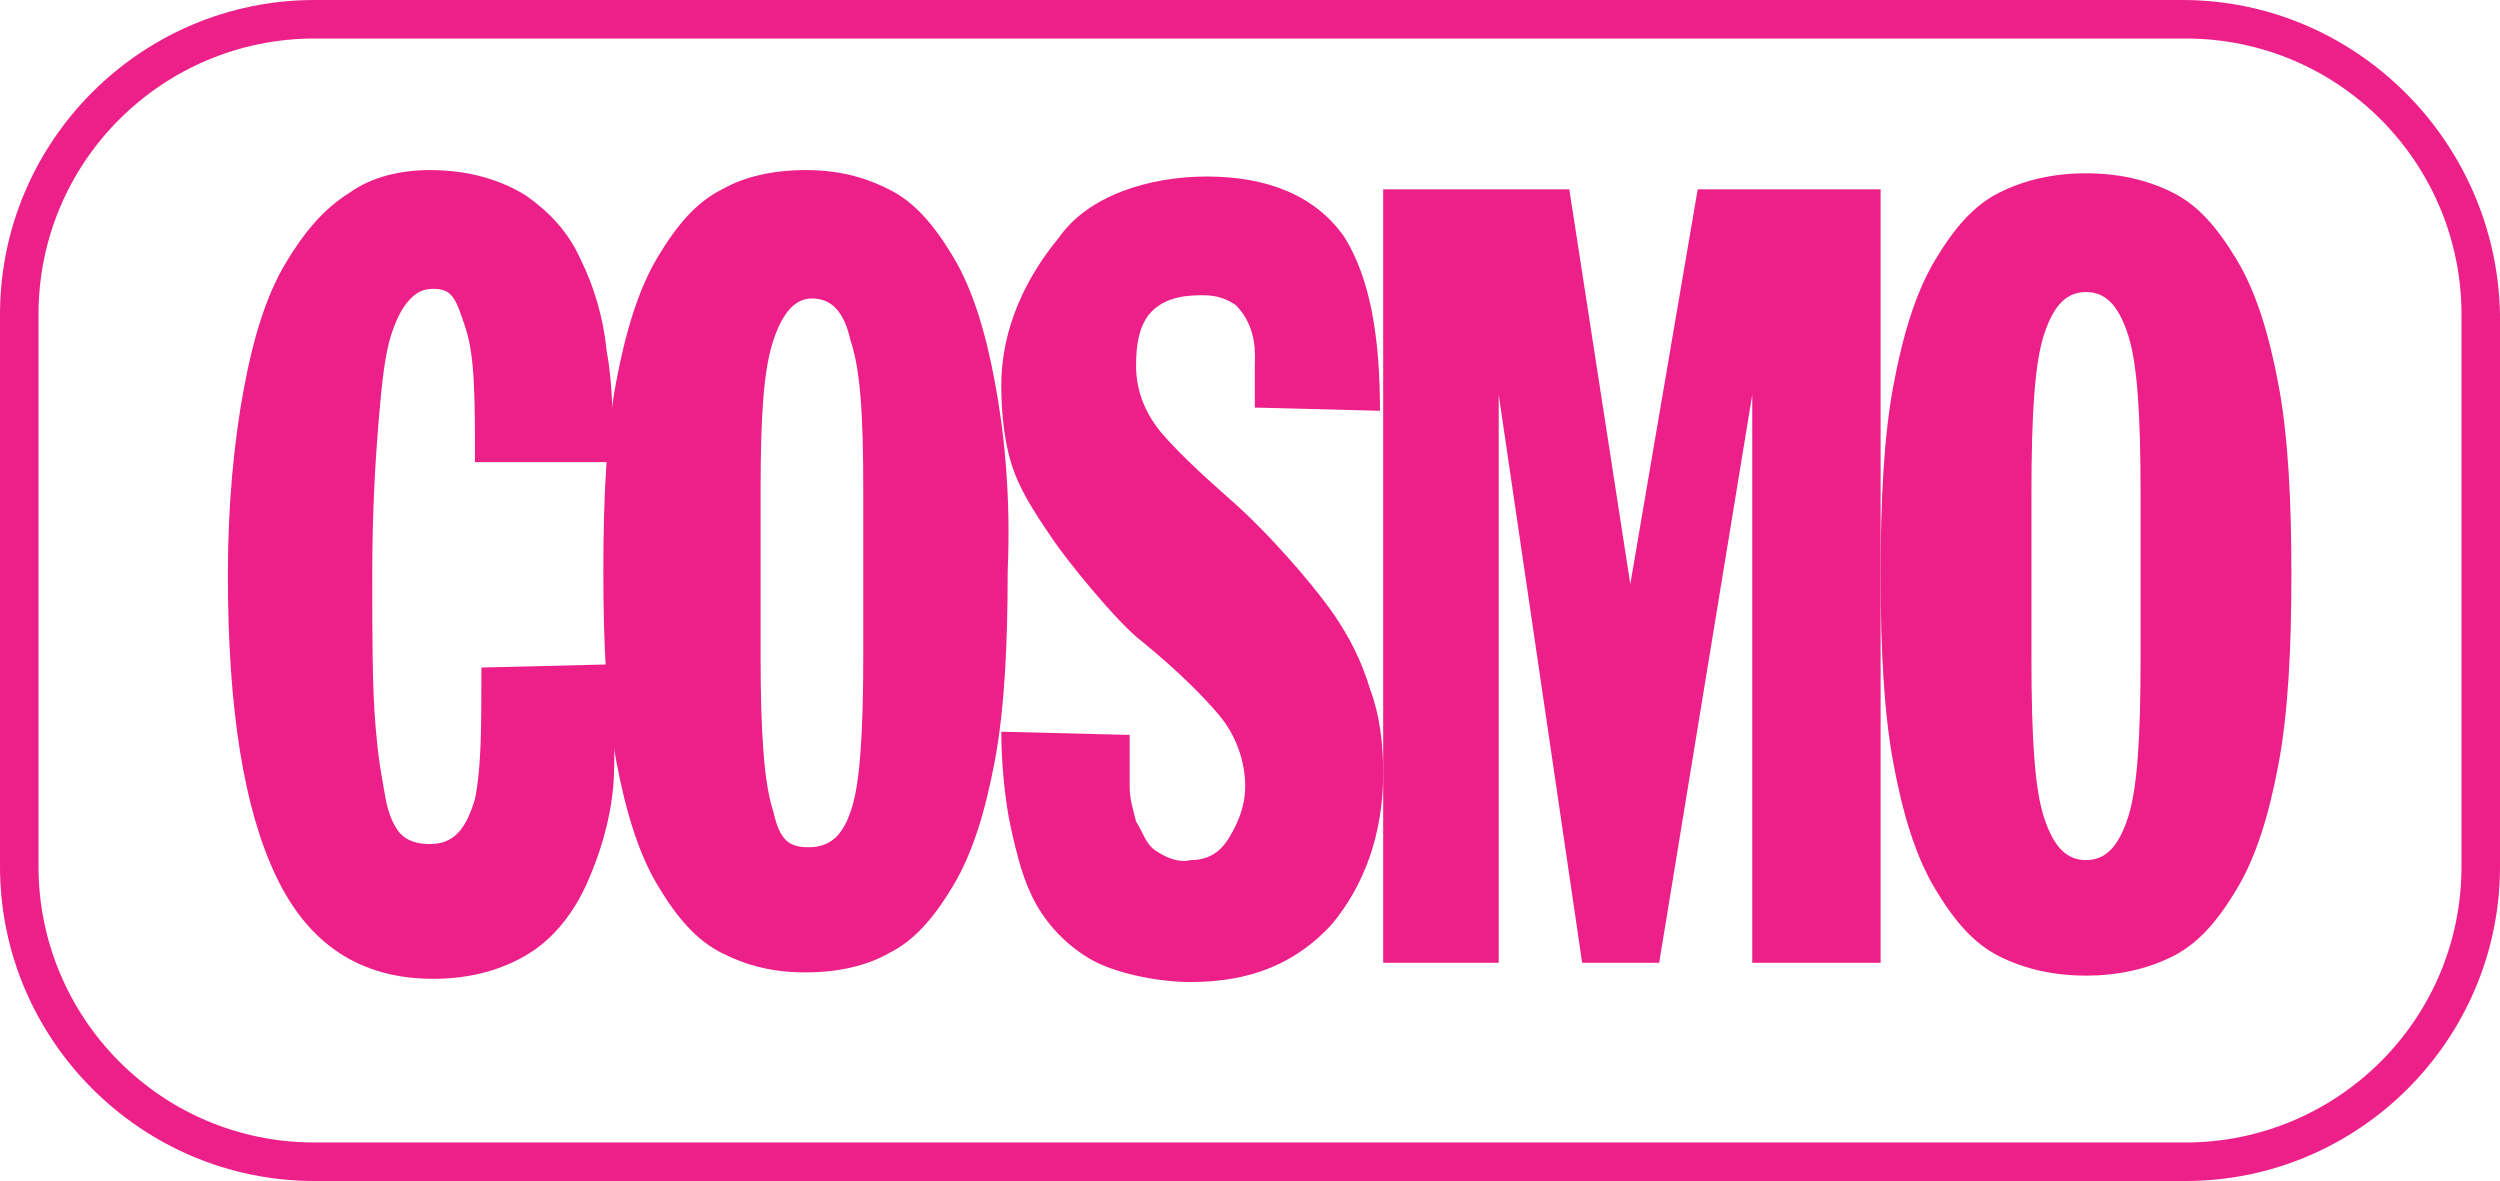 <svg width="77.9" height="36.8" version="1.1" viewBox="0 0 77.9 36.8" xmlns="http://www.w3.org/2000/svg">
 <g fill="#ed2089">
  <path d="m15 20.8c0 1.9 0 3.1-0.2 4.1-0.3 1-0.7 1.4-1.4 1.4-0.4 0-0.7-0.1-0.9-0.3s-0.4-0.6-0.5-1.2-0.2-1-0.3-2.2-0.1-2.7-0.1-4.7 0.1-3.6 0.2-4.8 0.2-2.1 0.4-2.7 0.4-0.9 0.6-1.1 0.4-0.3 0.7-0.3c0.6 0 0.7 0.3 1 1.2s0.3 2.2 0.3 4.2h4.3c0-1.3 0-2.4-0.2-3.5-0.1-1-0.4-2-0.8-2.8-0.4-0.9-1-1.5-1.7-2-0.8-0.5-1.8-0.8-3-0.8-0.9 0-1.8 0.2-2.5 0.7-0.8 0.5-1.4 1.2-2 2.2s-1 2.3-1.3 3.9-0.5 3.6-0.5 5.8c0 4.2 0.5 7.3 1.5 9.4s2.6 3.2 4.9 3.2c1.2 0 2.2-0.3 3-0.8s1.4-1.3 1.8-2.2 0.7-1.9 0.8-2.9 0-2.6 0-3.9z"/>
  <path d="m31 11.9c-0.3-1.6-0.7-2.9-1.3-3.9s-1.2-1.7-2-2.1-1.6-0.6-2.6-0.6-1.9 0.2-2.6 0.6c-0.8 0.4-1.4 1.1-2 2.1s-1 2.3-1.3 3.9-0.4 3.6-0.4 5.9 0.1 4.3 0.4 5.9 0.7 2.9 1.3 3.9 1.2 1.7 2 2.1 1.6 0.6 2.6 0.6 1.9-0.2 2.6-0.6c0.8-0.4 1.4-1.1 2-2.1s1-2.3 1.3-3.9 0.4-3.6 0.4-5.9c0.1-2.3-0.1-4.3-0.4-5.9zm-4.1 8.5c0 2.4-0.1 4.1-0.4 4.9-0.3 0.9-0.8 1.1-1.3 1.1-0.6 0-0.9-0.2-1.1-1.1-0.3-0.9-0.4-2.5-0.4-4.9v-5.1c0-2.4 0.1-3.8 0.4-4.7s0.7-1.3 1.2-1.3c0.6 0 1 0.4 1.2 1.3 0.3 0.9 0.4 2.2 0.4 4.7z"/>
  <path d="m41.6 19.2c-0.4-0.6-1.6-2.1-3-3.4-0.9-0.8-1.7-1.5-2.4-2.3-0.5-0.6-0.8-1.3-0.8-2.1 0-0.7 0.1-1.2 0.4-1.6 0.5-0.6 1.3-0.6 1.7-0.6s0.7 0.1 1 0.3c0.7 0.7 0.6 1.6 0.6 1.9v1.3l3.9 0.1c0-2.3-0.3-4.1-1.1-5.4-0.9-1.3-2.4-1.9-4.3-1.9-1.8 0-3.7 0.6-4.6 1.9-1 1.2-1.8 2.8-1.8 4.6 0 0.9 0.1 1.9 0.4 2.7s0.8 1.5 1.2 2.1 2 2.6 2.8 3.2c1.1 0.9 1.9 1.7 2.4 2.3s0.8 1.4 0.8 2.2c0 0.6-0.2 1.1-0.5 1.6s-0.7 0.7-1.2 0.7c-0.4 0.1-0.8-0.1-1.1-0.3s-0.4-0.6-0.6-0.9c-0.1-0.4-0.2-0.7-0.2-1.1v-1.6l-4-0.1c0 0.9 0.1 2.1 0.3 3s0.4 1.7 0.8 2.4 1 1.3 1.7 1.7 2 0.7 3.1 0.7c1.9 0 3.3-0.6 4.4-1.8 1-1.2 1.6-2.8 1.6-4.7 0-0.9-0.1-1.8-0.4-2.6-0.3-1-0.7-1.7-1.1-2.3z"/>
  <polygon transform="translate(-6.1,-6.6)" points="55 12.5 49.2 12.5 49.2 36.6 52.8 36.6 52.8 18.9 55.4 36.6 57.8 36.6 60.7 18.9 60.7 36.6 64.7 36.6 64.7 24.5 64.7 12.5 59 12.5 56.9 24.8"/>
  <path d="m69.7 8.1c-0.6-1-1.2-1.7-2-2.1s-1.7-0.6-2.7-0.6-1.9 0.2-2.7 0.6-1.4 1.1-2 2.1-1 2.3-1.3 3.9-0.4 3.6-0.4 5.9 0.1 4.3 0.4 5.9 0.7 2.9 1.3 3.9 1.2 1.7 2 2.1 1.7 0.6 2.7 0.6 1.9-0.2 2.7-0.6 1.4-1.1 2-2.1 1-2.3 1.3-3.9 0.4-3.6 0.4-5.9-0.1-4.3-0.4-5.9-0.7-2.9-1.3-3.9zm-3 12.4c0 2.5-0.1 4.1-0.4 5s-0.7 1.3-1.3 1.3-1-0.4-1.3-1.3-0.4-2.5-0.4-5v-5.1c0-2.5 0.1-4.1 0.4-5s0.7-1.3 1.3-1.3 1 0.4 1.3 1.3 0.4 2.5 0.4 5z"/>
  <path d="m68 0h-58.2c-5.4 0-9.8 4.4-9.8 9.8v17.2c0 5.4 4.4 9.8 9.8 9.8h58.3c5.4 0 9.8-4.4 9.8-9.8v-17.2c-0.1-5.4-4.5-9.8-9.9-9.8zm8.7 27c0 4.8-3.9 8.6-8.6 8.6h-58.3c-4.8 0-8.6-3.9-8.6-8.6v-17.2c0-4.8 3.9-8.6 8.6-8.6h58.3c4.8 0 8.6 3.9 8.6 8.6z"/>
 </g>
</svg>
